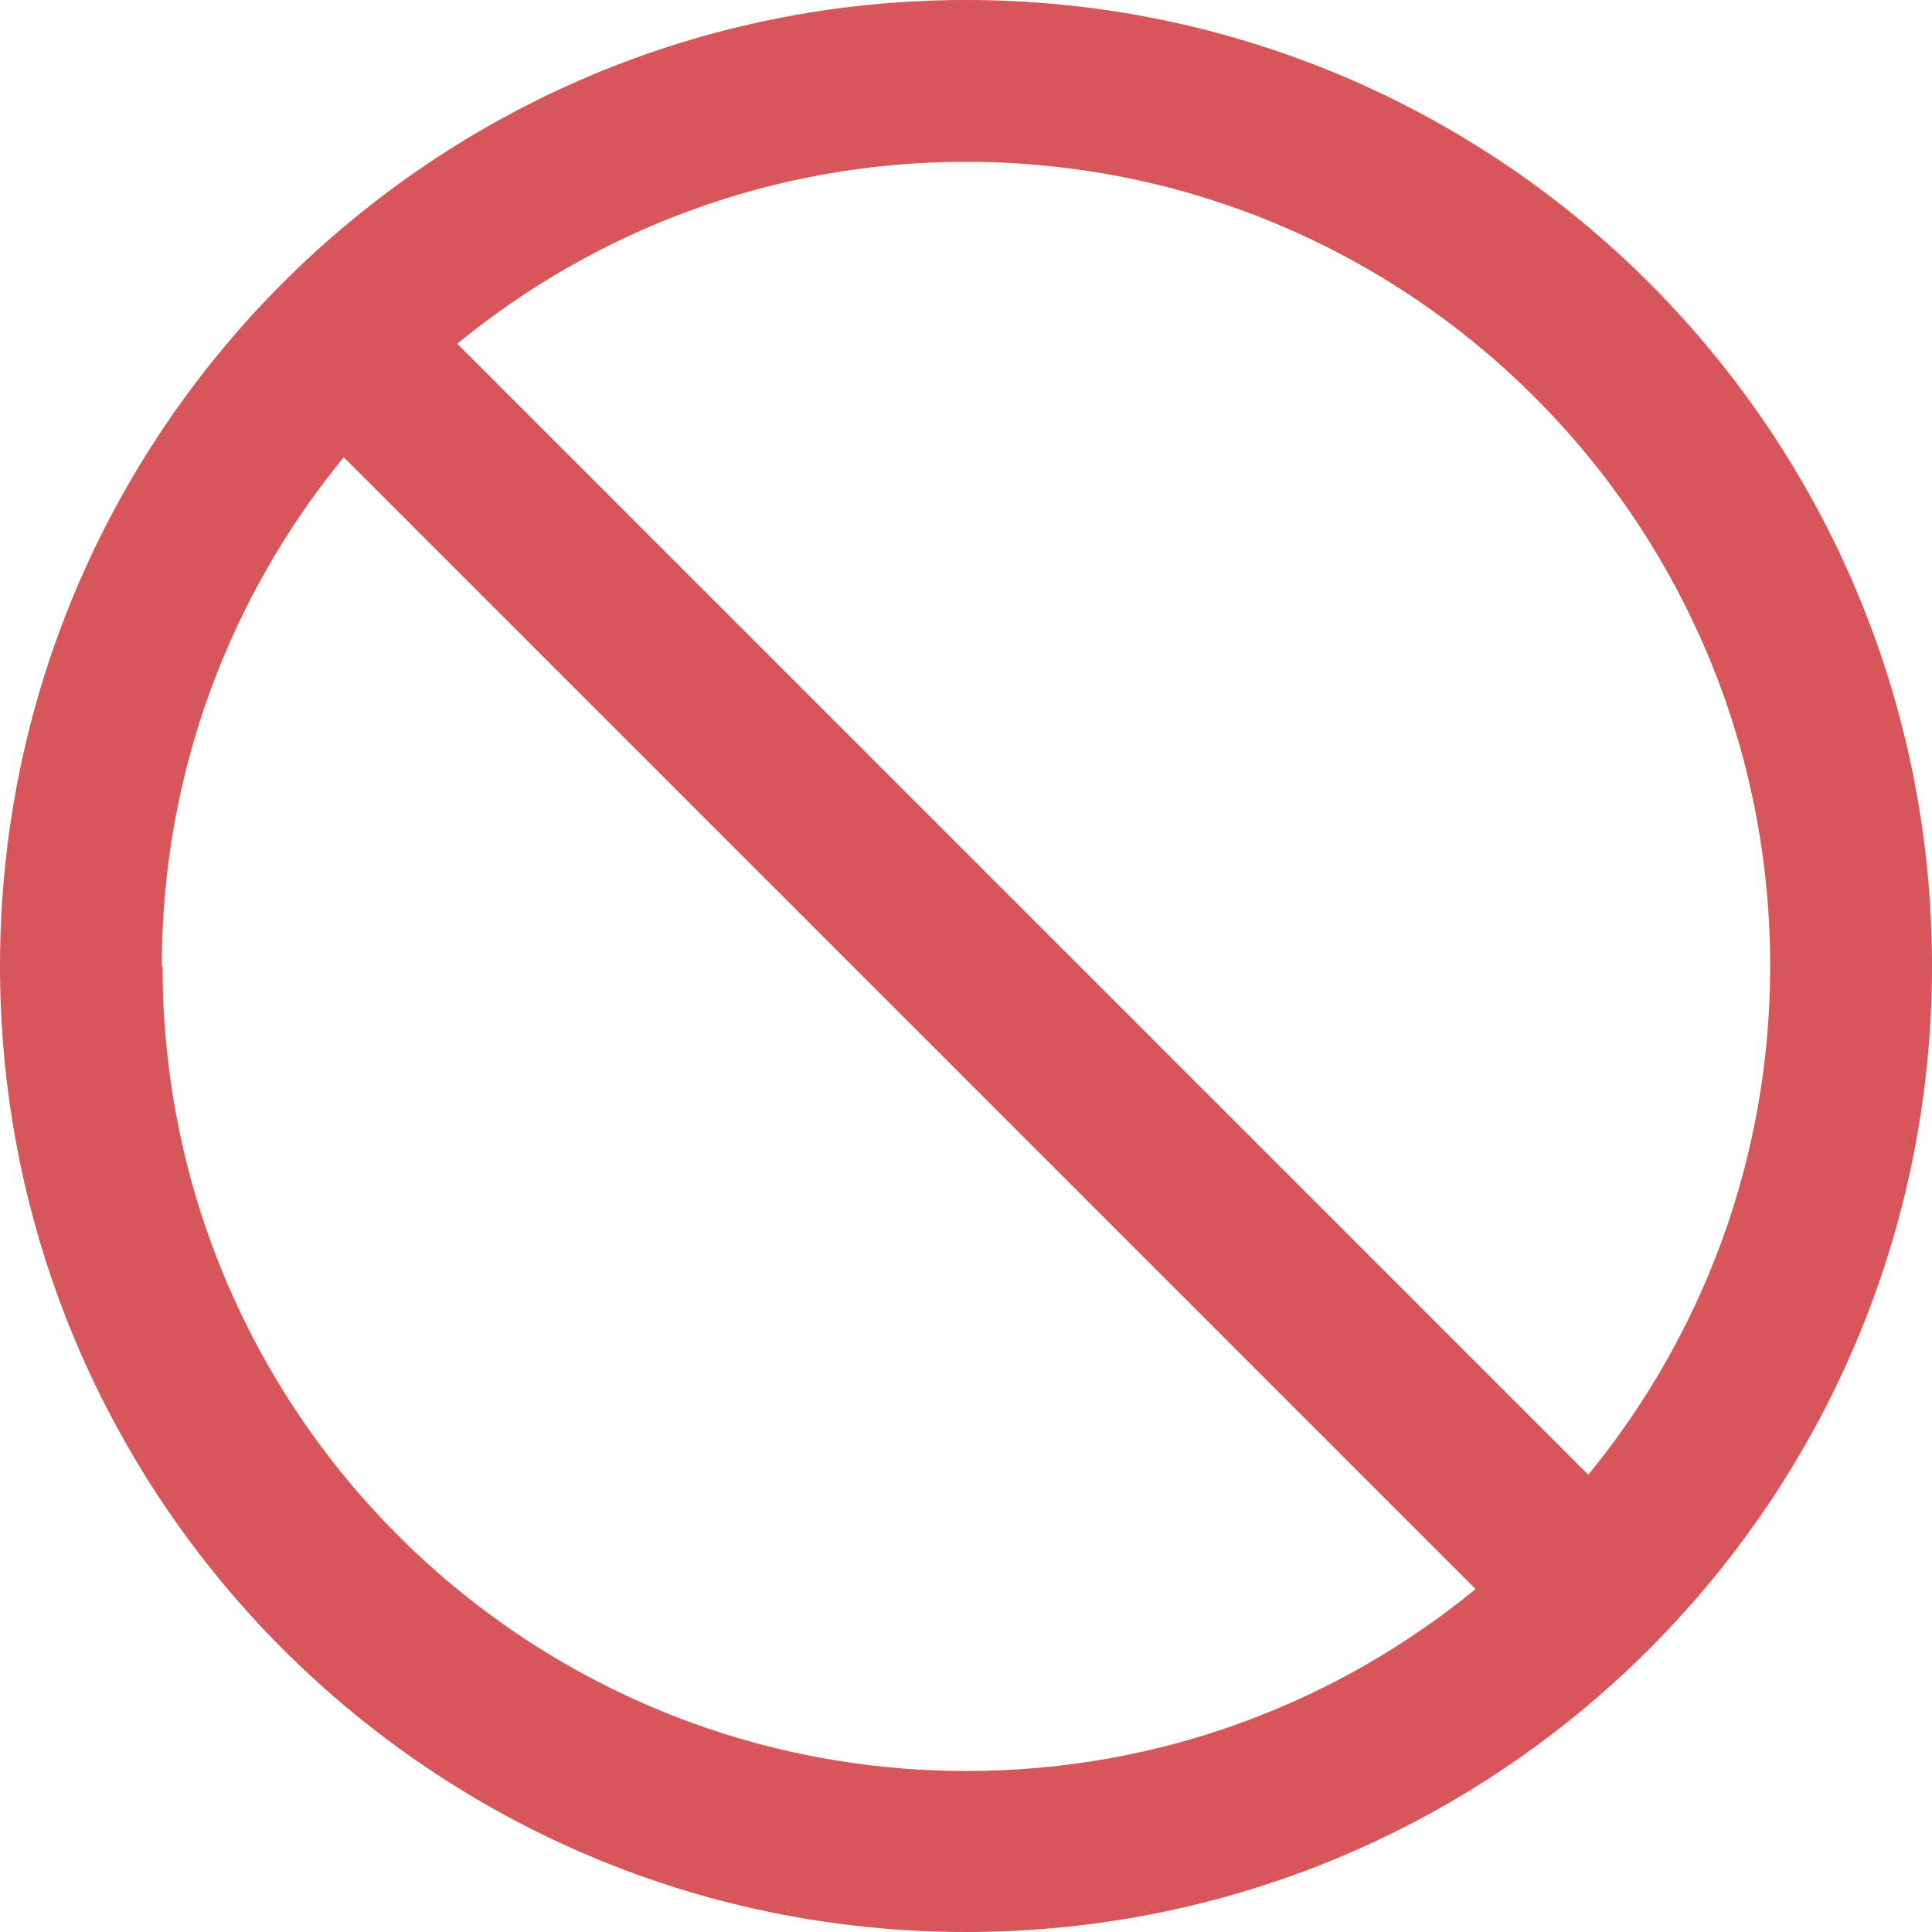 <?xml version="1.0" encoding="UTF-8"?><svg id="kd" xmlns="http://www.w3.org/2000/svg" width="24" height="24" viewBox="0 0 24 24"><path d="M12,0C5.37,0,0,5.37,0,12s5.37,12,12,12,12-5.37,12-12S18.63,0,12,0Zm0,2.01c5.52,0,9.99,4.47,9.99,9.99,0,2.4-.85,4.6-2.26,6.32L5.68,4.27c1.72-1.41,3.92-2.26,6.32-2.26ZM2.01,12c0-2.4,.85-4.6,2.26-6.32l14.06,14.06c-1.72,1.41-3.92,2.26-6.32,2.26-5.52,0-9.99-4.47-9.99-9.99Z" style="fill:#d6565a; fill-rule:evenodd;"/></svg>